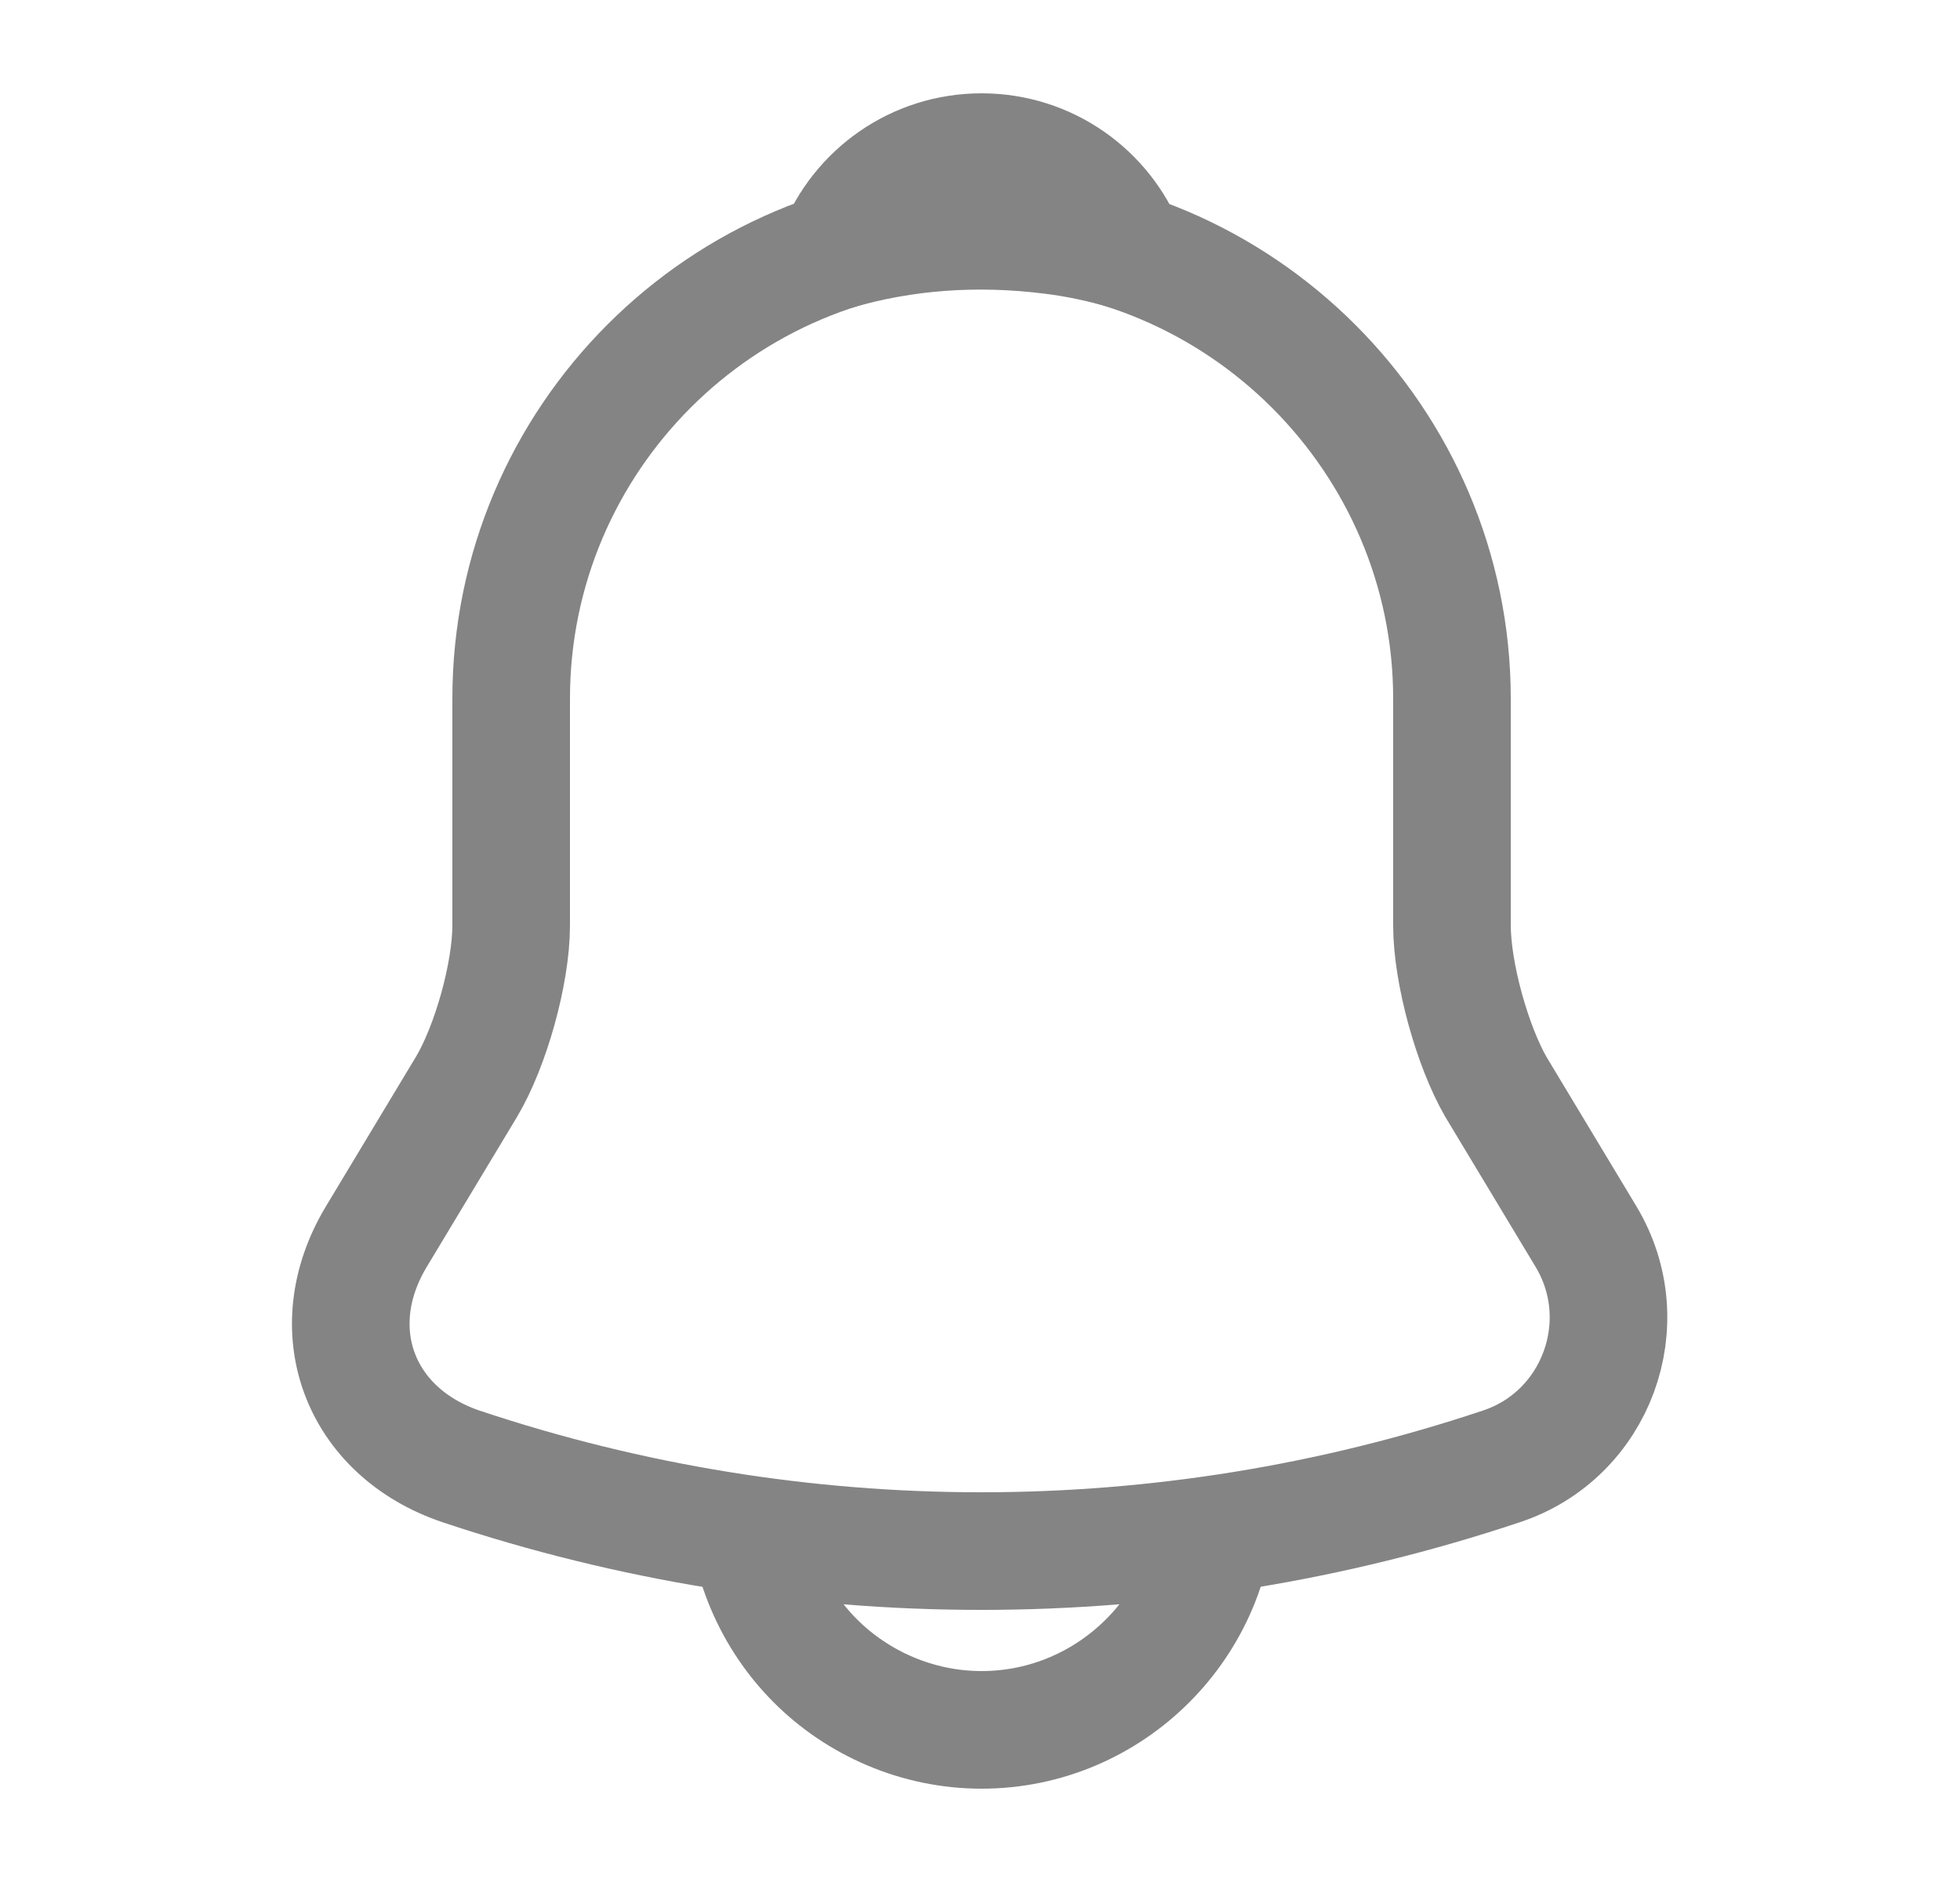 <svg width="25" height="24" viewBox="0 0 25 24" fill="none" xmlns="http://www.w3.org/2000/svg">
<path d="M12.52 2.91C9.21 2.91 6.52 5.6 6.52 8.91V11.8C6.52 12.41 6.26 13.34 5.95 13.86L4.8 15.77C4.09 16.95 4.58 18.26 5.88 18.7C10.19 20.14 14.84 20.14 19.15 18.7C20.36 18.3 20.89 16.87 20.23 15.77L19.08 13.86C18.78 13.34 18.52 12.41 18.52 11.8V8.91C18.52 5.61 15.82 2.91 12.52 2.91Z" stroke="#848484" stroke-width="1.5" stroke-miterlimit="10" stroke-linecap="round"/>
<path d="M14.37 3.2C14.06 3.11 13.74 3.04 13.41 3C12.45 2.88 11.53 2.95 10.67 3.2C10.96 2.46 11.68 1.94 12.52 1.94C13.36 1.94 14.08 2.46 14.37 3.2Z" stroke="#848484" stroke-width="1.5" stroke-miterlimit="10" stroke-linecap="round" stroke-linejoin="round"/>
<path d="M15.52 19.06C15.52 20.71 14.17 22.06 12.52 22.06C11.7 22.06 10.94 21.72 10.4 21.18C9.86 20.64 9.52 19.88 9.52 19.06" stroke="#848484" stroke-width="1.5" stroke-miterlimit="10"/>
</svg>
